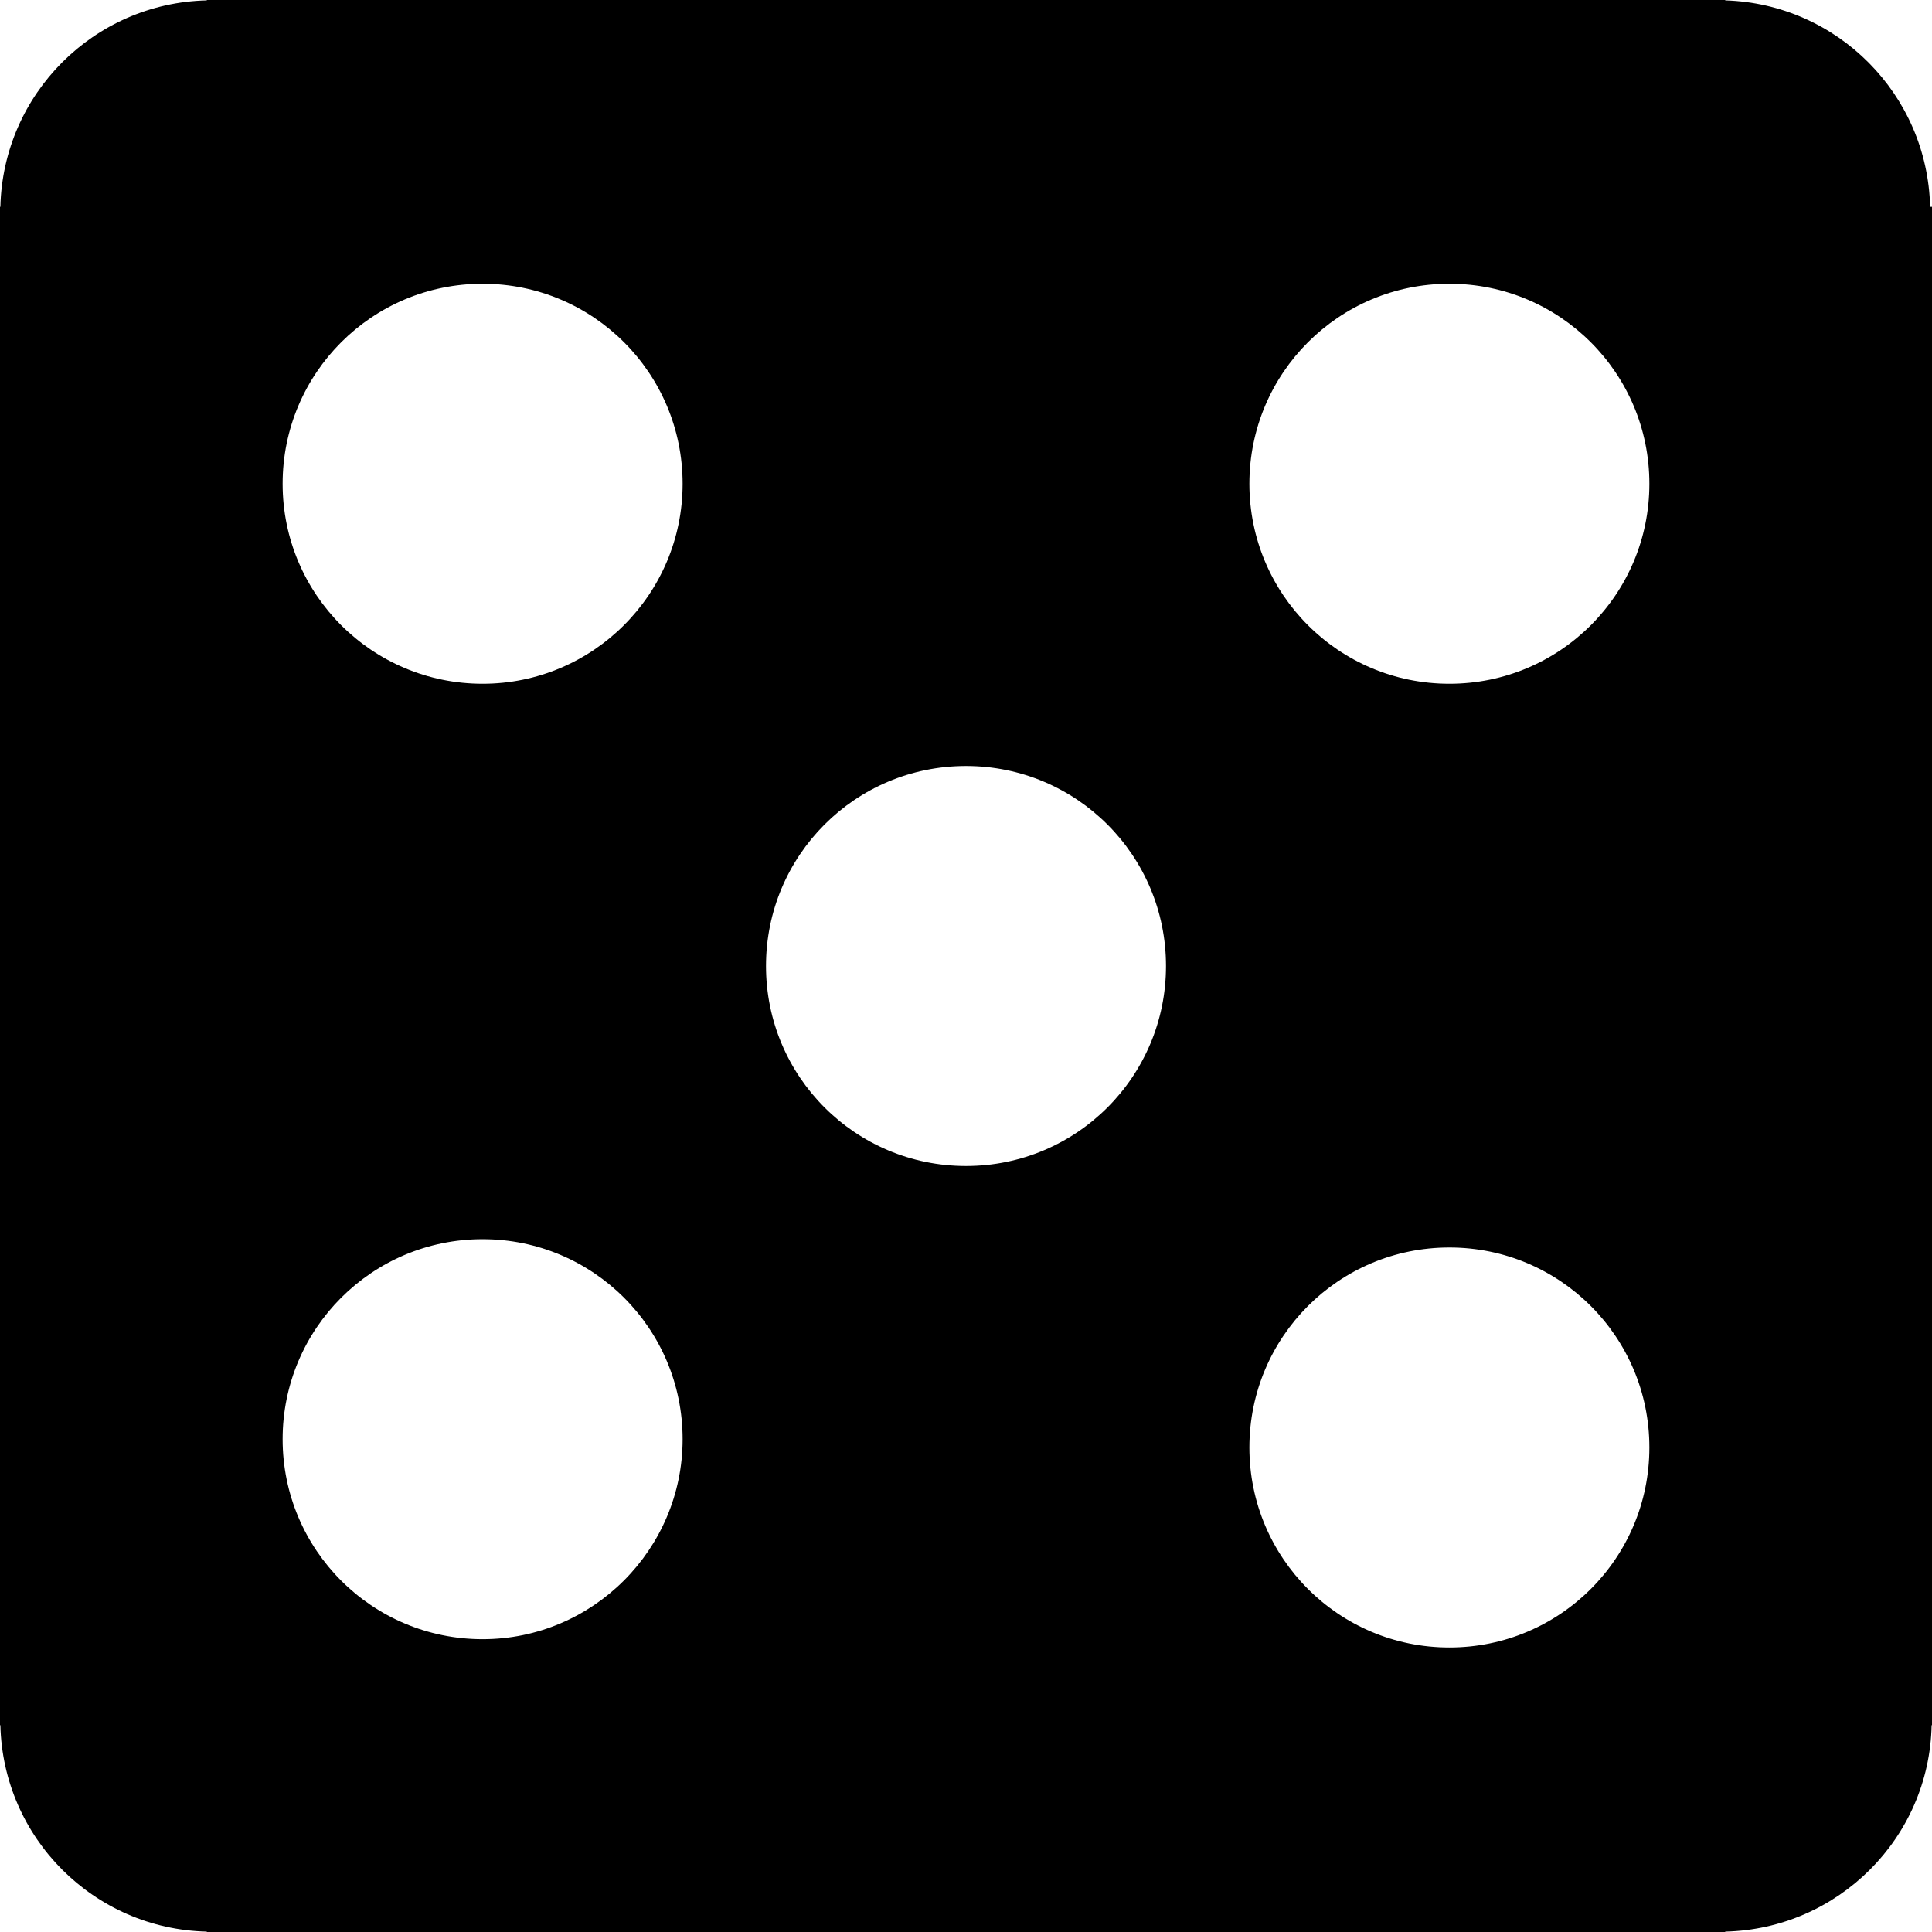 <?xml version="1.0" encoding="utf-8"?>
<!-- Generator: Adobe Illustrator 24.1.1, SVG Export Plug-In . SVG Version: 6.00 Build 0)  -->
<svg version="1.1" id="Layer_1" xmlns="http://www.w3.org/2000/svg" xmlns:xlink="http://www.w3.org/1999/xlink" x="0px" y="0px"
	 viewBox="0 0 512 512" style="enable-background:new 0 0 512 512;" xml:space="preserve">
<g>
	<path d="M511.5,54.8C510.8,25,486.9,1,457.2,0.1V0H54.8v0.1C24.9,0.8,0.8,24.9,0.1,54.8H0v402.4h0.1c0.7,29.9,24.8,54,54.7,54.7
		v0.1h402.4v-0.1c29.9-0.7,54.1-24.8,54.7-54.7h0.1V54.8H511.5z M127.9,434.4c-29.3,0-53-23.7-53-53c0-29.3,23.7-53,53-53
		c29.3,0,53,23.7,53,53C180.9,410.6,157.1,434.4,127.9,434.4z M127.9,181.2c-29.3,0-53-23.7-53-53c0-29.3,23.7-53,53-53
		c29.3,0,53,23.7,53,53C180.9,157.5,157.1,181.2,127.9,181.2z M256,309c-29.3,0-53-23.7-53-53c0-29.3,23.7-53,53-53s53,23.7,53,53
		C309,285.3,285.3,309,256,309z M384.1,436.6c-29.3,0-53-23.7-53-53c0-29.3,23.7-53,53-53c29.3,0,53,23.7,53,53
		C437.1,412.9,413.4,436.6,384.1,436.6z M384.1,181.2c-29.3,0-53-23.7-53-53c0-29.3,23.7-53,53-53c29.3,0,53,23.7,53,53
		C437.1,157.5,413.4,181.2,384.1,181.2z"/>
</g>
</svg>
